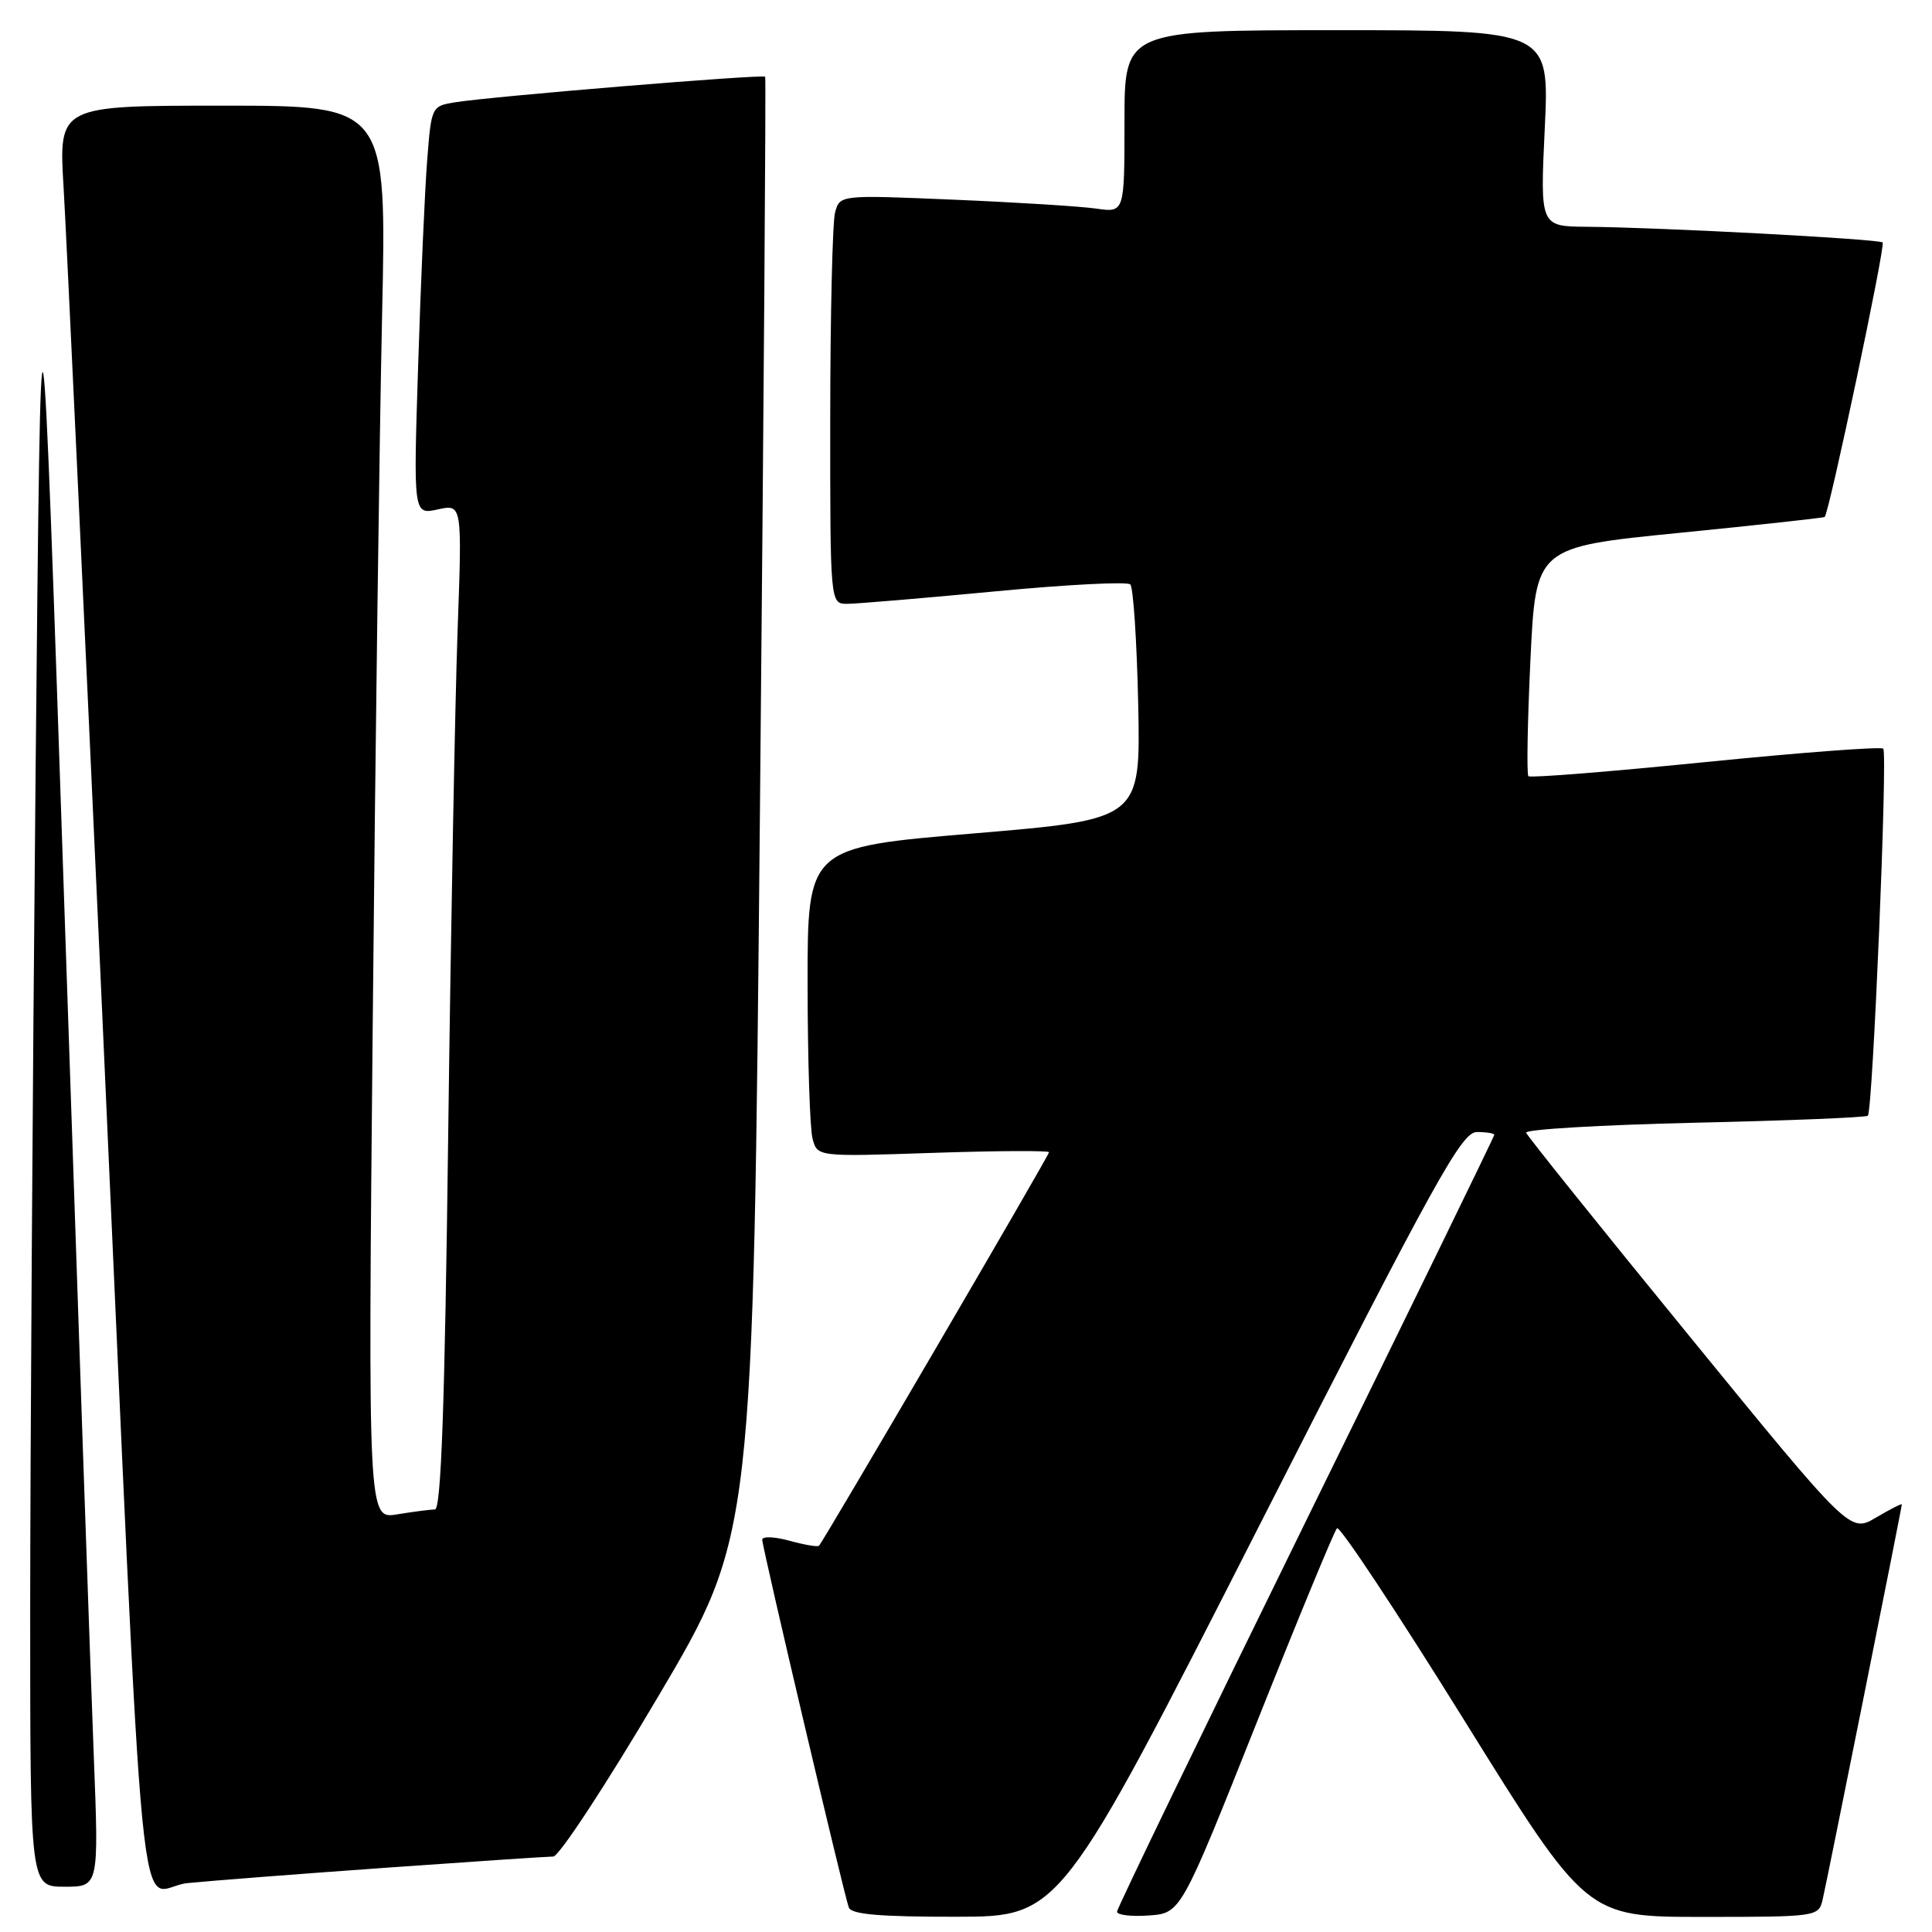 <?xml version="1.0" encoding="UTF-8" standalone="no"?>
<!DOCTYPE svg PUBLIC "-//W3C//DTD SVG 1.1//EN" "http://www.w3.org/Graphics/SVG/1.1/DTD/svg11.dtd" >
<svg xmlns="http://www.w3.org/2000/svg" xmlns:xlink="http://www.w3.org/1999/xlink" version="1.1" viewBox="0 0 256 256">
 <g >
 <path fill="currentColor"
d=" M 166.95 201.98 C 190.31 156.07 193.67 150.00 195.70 150.00 C 196.96 150.00 198.00 150.17 198.00 150.37 C 198.00 150.58 186.76 173.64 173.01 201.62 C 159.27 229.61 148.02 252.86 148.01 253.31 C 148.01 253.75 149.91 253.98 152.24 253.81 C 156.47 253.50 156.47 253.50 166.49 228.33 C 172.00 214.48 176.80 202.86 177.16 202.50 C 177.52 202.15 185.10 213.59 194.01 227.93 C 210.21 254.00 210.21 254.00 225.59 254.00 C 240.71 254.00 240.97 253.96 241.50 251.75 C 242.07 249.33 252.00 199.80 252.00 199.34 C 252.00 199.19 250.46 199.98 248.57 201.09 C 245.14 203.12 245.14 203.12 223.82 177.00 C 212.09 162.64 202.37 150.53 202.22 150.09 C 202.06 149.65 212.09 149.06 224.50 148.77 C 236.92 148.49 247.27 148.07 247.50 147.84 C 248.15 147.18 250.14 99.81 249.54 99.20 C 249.24 98.91 238.64 99.71 225.98 100.98 C 213.32 102.25 202.76 103.10 202.52 102.85 C 202.28 102.61 202.40 95.68 202.79 87.45 C 203.50 72.50 203.50 72.50 222.50 70.61 C 232.95 69.57 241.62 68.62 241.78 68.50 C 242.35 68.05 249.86 32.52 249.46 32.13 C 249.00 31.67 220.01 30.13 210.28 30.05 C 204.07 30.00 204.07 30.00 204.69 17.00 C 205.31 4.00 205.31 4.00 177.15 4.00 C 149.00 4.00 149.00 4.00 149.00 16.09 C 149.00 28.18 149.00 28.18 145.25 27.64 C 143.19 27.34 134.70 26.81 126.39 26.46 C 111.28 25.82 111.28 25.82 110.65 28.16 C 110.31 29.45 110.02 41.64 110.01 55.25 C 110.00 80.00 110.00 80.00 112.25 80.01 C 113.49 80.01 122.27 79.27 131.77 78.37 C 141.28 77.46 149.38 77.04 149.77 77.44 C 150.17 77.84 150.64 85.00 150.82 93.37 C 151.13 108.57 151.13 108.57 129.07 110.43 C 107.00 112.28 107.00 112.28 107.01 130.39 C 107.02 140.35 107.31 149.57 107.67 150.89 C 108.31 153.28 108.31 153.28 123.65 152.76 C 132.09 152.48 139.00 152.44 139.00 152.68 C 139.00 153.11 109.13 204.21 108.52 204.82 C 108.34 205.00 106.57 204.70 104.59 204.15 C 102.62 203.61 101.00 203.55 101.00 204.02 C 101.00 205.04 111.81 250.96 112.47 252.75 C 112.81 253.67 116.59 253.99 126.72 253.98 C 140.50 253.96 140.50 253.96 166.95 201.98 Z  M 12.43 232.75 C 12.05 223.26 10.33 173.43 8.59 122.00 C 5.43 28.50 5.43 28.50 4.71 103.00 C 4.32 143.98 4.00 193.81 4.00 213.75 C 4.00 250.00 4.00 250.00 8.55 250.00 C 13.10 250.00 13.10 250.00 12.43 232.75 Z  M 51.22 247.48 C 62.62 246.67 72.56 246.00 73.31 246.00 C 74.07 246.00 80.34 236.44 87.24 224.75 C 99.80 203.50 99.80 203.50 100.70 107.00 C 101.20 53.92 101.51 10.35 101.39 10.17 C 101.15 9.80 65.28 12.76 60.33 13.55 C 57.18 14.06 57.16 14.10 56.60 21.28 C 56.29 25.25 55.75 37.43 55.41 48.35 C 54.77 68.21 54.77 68.21 58.01 67.50 C 61.24 66.79 61.24 66.79 60.63 83.64 C 60.30 92.91 59.74 122.89 59.39 150.25 C 58.94 186.22 58.45 200.00 57.63 200.01 C 57.01 200.02 54.76 200.31 52.63 200.66 C 48.76 201.30 48.76 201.30 49.39 135.40 C 49.73 99.16 50.29 57.01 50.63 41.75 C 51.24 14.00 51.24 14.00 29.51 14.00 C 7.78 14.00 7.78 14.00 8.42 24.75 C 8.78 30.66 11.06 79.60 13.51 133.50 C 19.44 264.59 18.04 250.19 24.85 249.52 C 27.96 249.21 39.82 248.29 51.22 247.48 Z "/>
</g>
</svg>